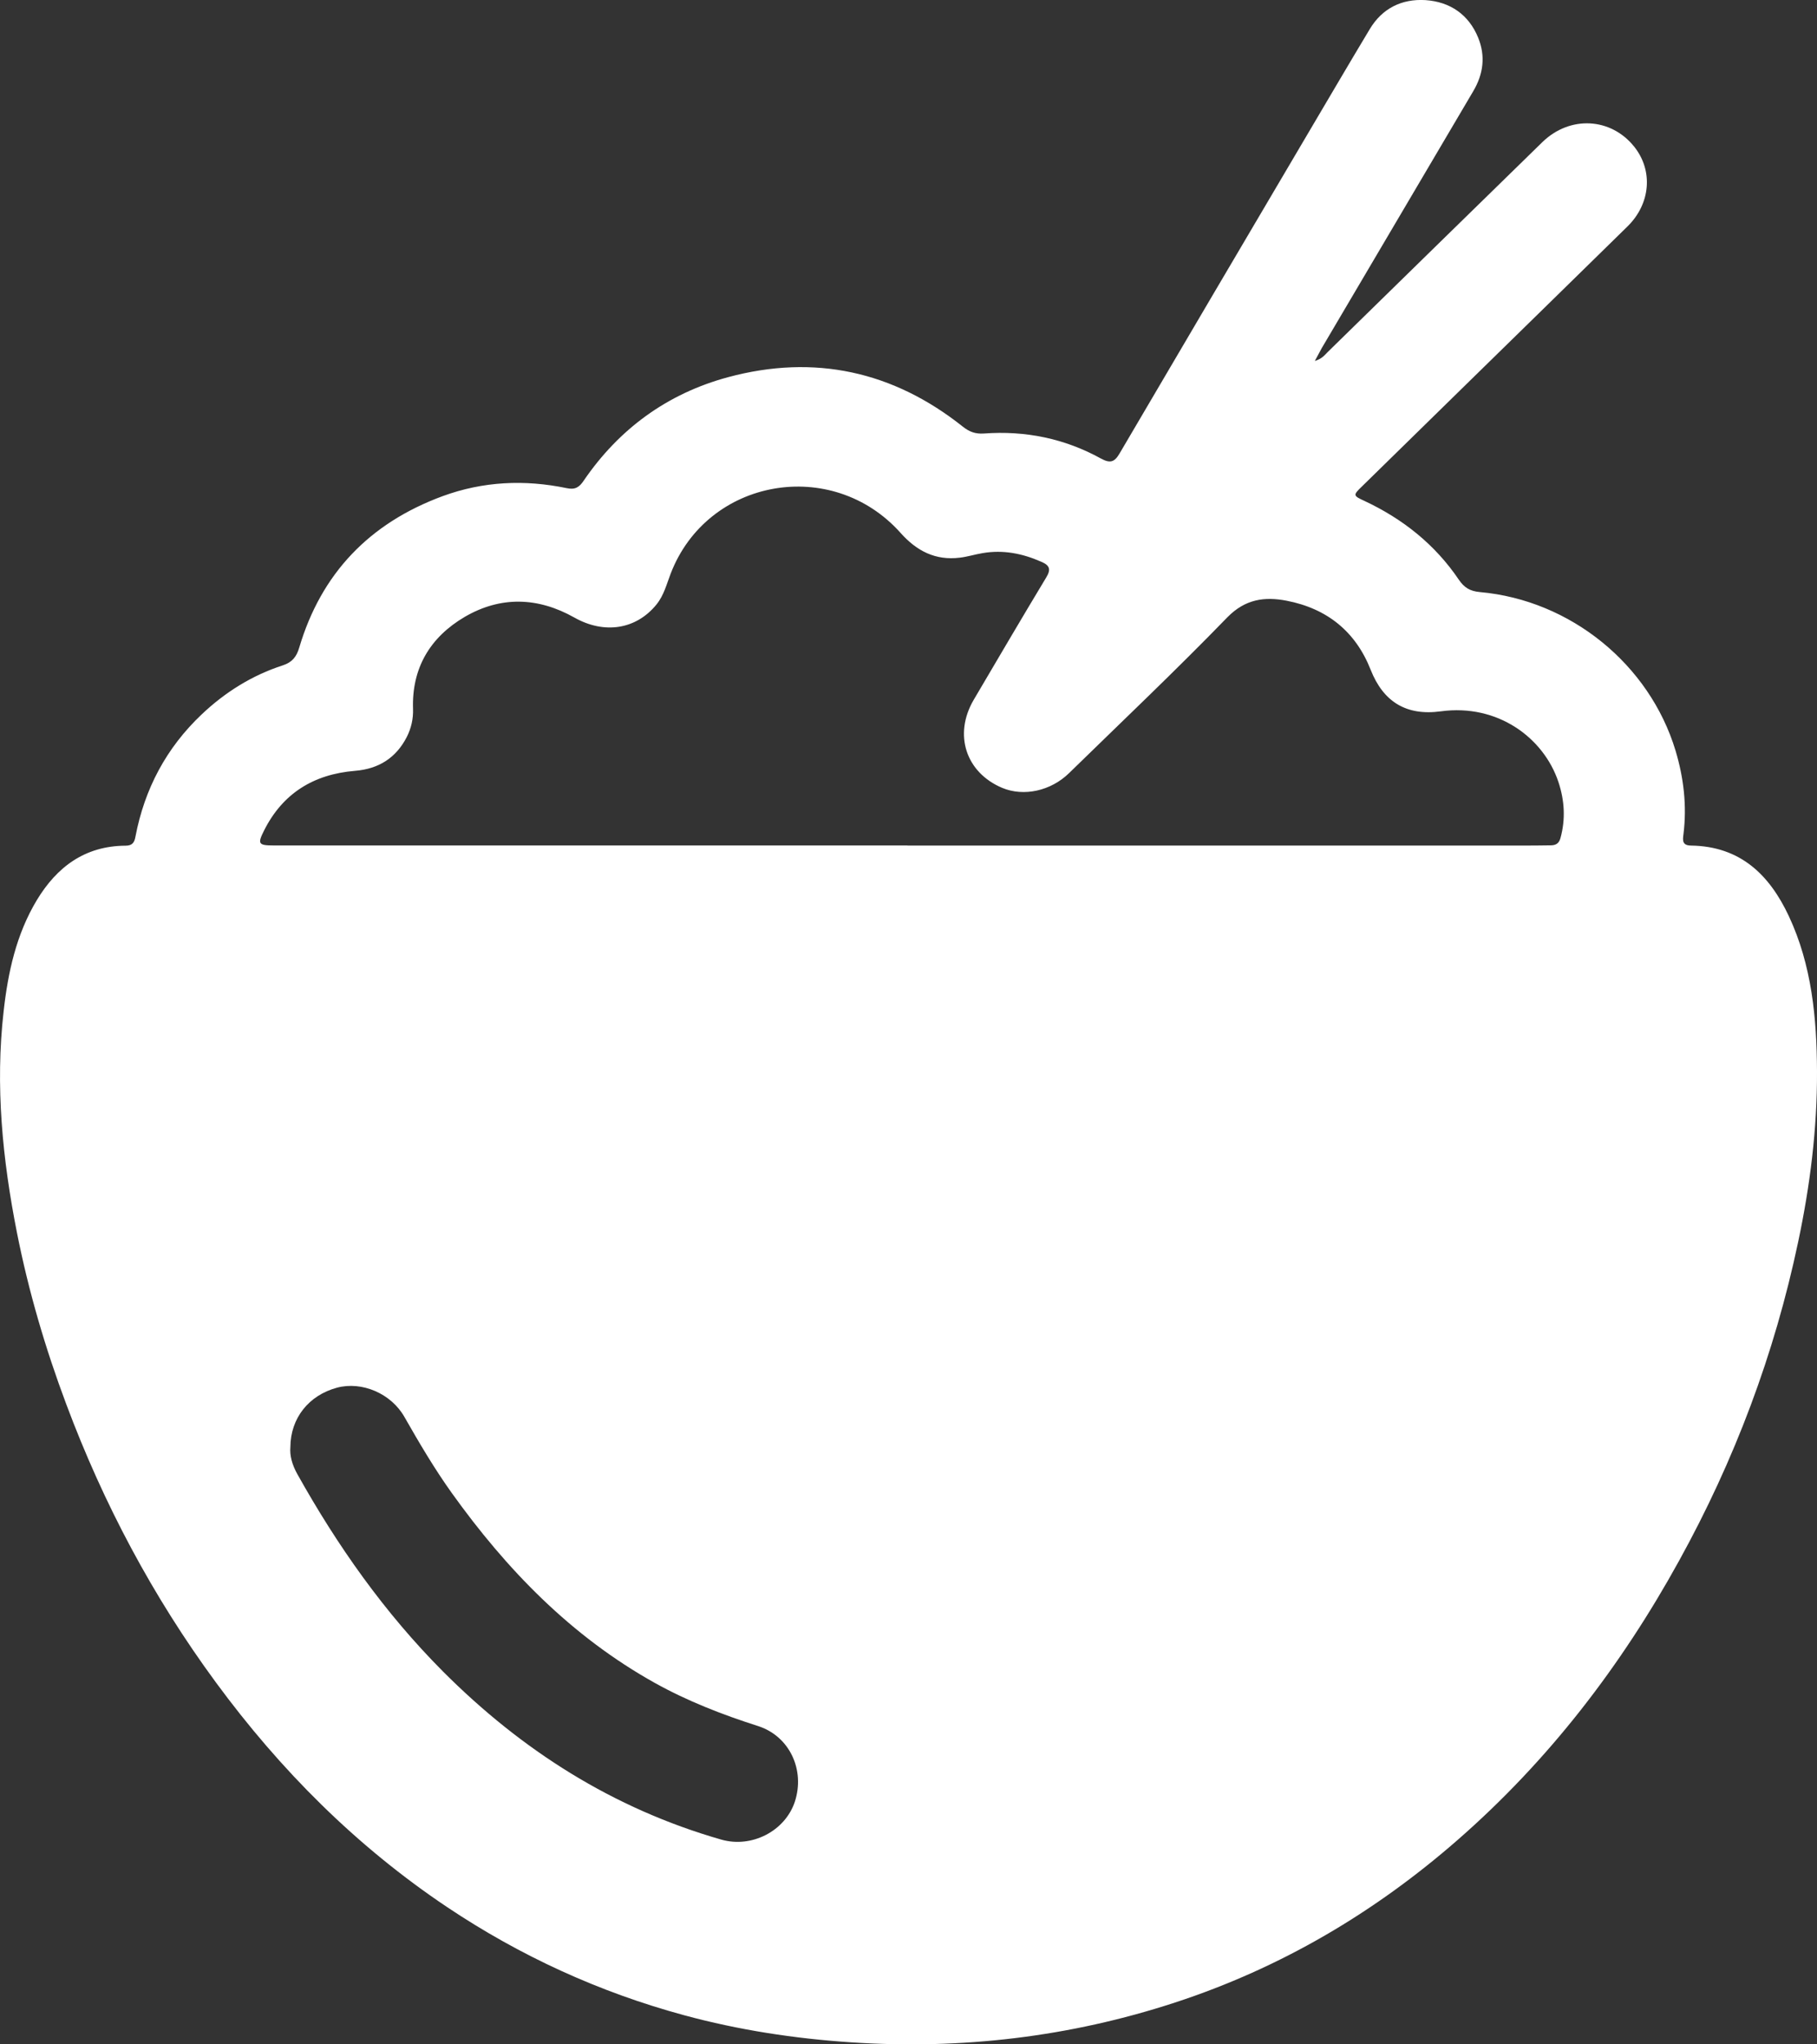 <svg width="16" height="18" viewBox="0 0 16 18" fill="none" xmlns="http://www.w3.org/2000/svg">
<rect x="0" y="0" width="16" height="18" fill="#333333" stroke="none"/>
<path d="M11.578 3.178C11.64 3.16 11.664 3.127 11.692 3.099C12.322 2.483 12.951 1.866 13.582 1.251C13.825 1.015 14.185 1.035 14.39 1.291C14.559 1.502 14.535 1.794 14.331 1.994C13.858 2.458 13.383 2.922 12.909 3.386C12.604 3.684 12.299 3.983 11.994 4.282C11.913 4.36 11.914 4.364 12.014 4.41C12.354 4.569 12.637 4.795 12.846 5.104C12.893 5.173 12.943 5.205 13.031 5.213C13.831 5.284 14.525 5.851 14.754 6.608C14.827 6.851 14.855 7.095 14.824 7.346C14.817 7.398 14.812 7.444 14.89 7.445C15.327 7.451 15.582 7.705 15.751 8.064C15.955 8.499 15.998 8.965 16 9.434C16.002 9.94 15.939 10.44 15.834 10.935C15.626 11.922 15.274 12.858 14.785 13.743C14.276 14.667 13.64 15.497 12.838 16.198C12.105 16.839 11.279 17.327 10.346 17.632C9.42 17.935 8.468 18.047 7.493 17.982C6.995 17.949 6.506 17.874 6.026 17.744C5.277 17.541 4.581 17.222 3.938 16.792C3.135 16.254 2.467 15.583 1.901 14.813C1.345 14.057 0.911 13.239 0.584 12.365C0.399 11.872 0.251 11.368 0.149 10.852C0.022 10.209 -0.043 9.559 0.032 8.904C0.07 8.562 0.143 8.226 0.325 7.924C0.501 7.634 0.746 7.448 1.106 7.446C1.167 7.446 1.184 7.416 1.193 7.365C1.273 6.947 1.463 6.586 1.777 6.289C1.982 6.095 2.219 5.946 2.491 5.858C2.573 5.831 2.611 5.783 2.635 5.702C2.828 5.051 3.252 4.606 3.899 4.368C4.254 4.238 4.62 4.221 4.99 4.298C5.065 4.314 5.101 4.29 5.14 4.232C5.45 3.778 5.874 3.466 6.411 3.321C7.172 3.116 7.866 3.269 8.479 3.757C8.537 3.803 8.591 3.822 8.664 3.817C9.029 3.79 9.375 3.861 9.694 4.037C9.775 4.081 9.813 4.071 9.859 3.992C10.407 3.058 10.957 2.126 11.507 1.193C11.692 0.88 11.875 0.567 12.062 0.256C12.171 0.074 12.343 -0.012 12.553 0.001C12.771 0.016 12.934 0.13 13.016 0.331C13.082 0.492 13.063 0.651 12.973 0.803C12.528 1.557 12.084 2.311 11.639 3.065C11.621 3.097 11.605 3.129 11.578 3.178ZM7.991 7.444C7.991 7.444 7.991 7.444 7.991 7.445C9.801 7.445 11.611 7.445 13.421 7.445C13.499 7.445 13.577 7.444 13.654 7.443C13.699 7.443 13.728 7.427 13.741 7.379C13.787 7.212 13.777 7.048 13.723 6.885C13.593 6.496 13.188 6.195 12.688 6.263C12.38 6.305 12.18 6.176 12.07 5.898C11.938 5.562 11.687 5.358 11.329 5.289C11.136 5.252 10.965 5.274 10.807 5.436C10.354 5.903 9.881 6.351 9.415 6.806C9.253 6.965 9.014 7.016 8.825 6.937C8.505 6.802 8.395 6.468 8.574 6.162C8.786 5.802 8.997 5.442 9.213 5.084C9.256 5.013 9.244 4.978 9.169 4.946C9.003 4.873 8.833 4.839 8.653 4.87C8.586 4.881 8.52 4.902 8.453 4.91C8.237 4.937 8.072 4.851 7.931 4.693C7.327 4.016 6.229 4.211 5.906 5.05C5.87 5.143 5.847 5.24 5.781 5.322C5.603 5.542 5.322 5.587 5.057 5.437C4.737 5.257 4.409 5.247 4.093 5.431C3.786 5.611 3.625 5.884 3.637 6.242C3.64 6.329 3.621 6.412 3.582 6.489C3.488 6.672 3.336 6.77 3.126 6.787C2.76 6.817 2.488 6.987 2.325 7.313C2.266 7.43 2.275 7.444 2.411 7.444C4.271 7.444 6.131 7.444 7.991 7.444ZM2.557 12.742C2.55 12.817 2.574 12.899 2.616 12.975C2.97 13.609 3.385 14.199 3.902 14.718C4.593 15.41 5.396 15.923 6.351 16.197C6.62 16.274 6.913 16.122 6.999 15.864C7.091 15.583 6.952 15.287 6.677 15.198C6.361 15.097 6.054 14.978 5.765 14.817C5.027 14.405 4.46 13.818 3.978 13.145C3.825 12.931 3.692 12.705 3.562 12.477C3.444 12.268 3.186 12.16 2.968 12.218C2.719 12.285 2.558 12.486 2.557 12.742Z" fill="white"/>
</svg>
